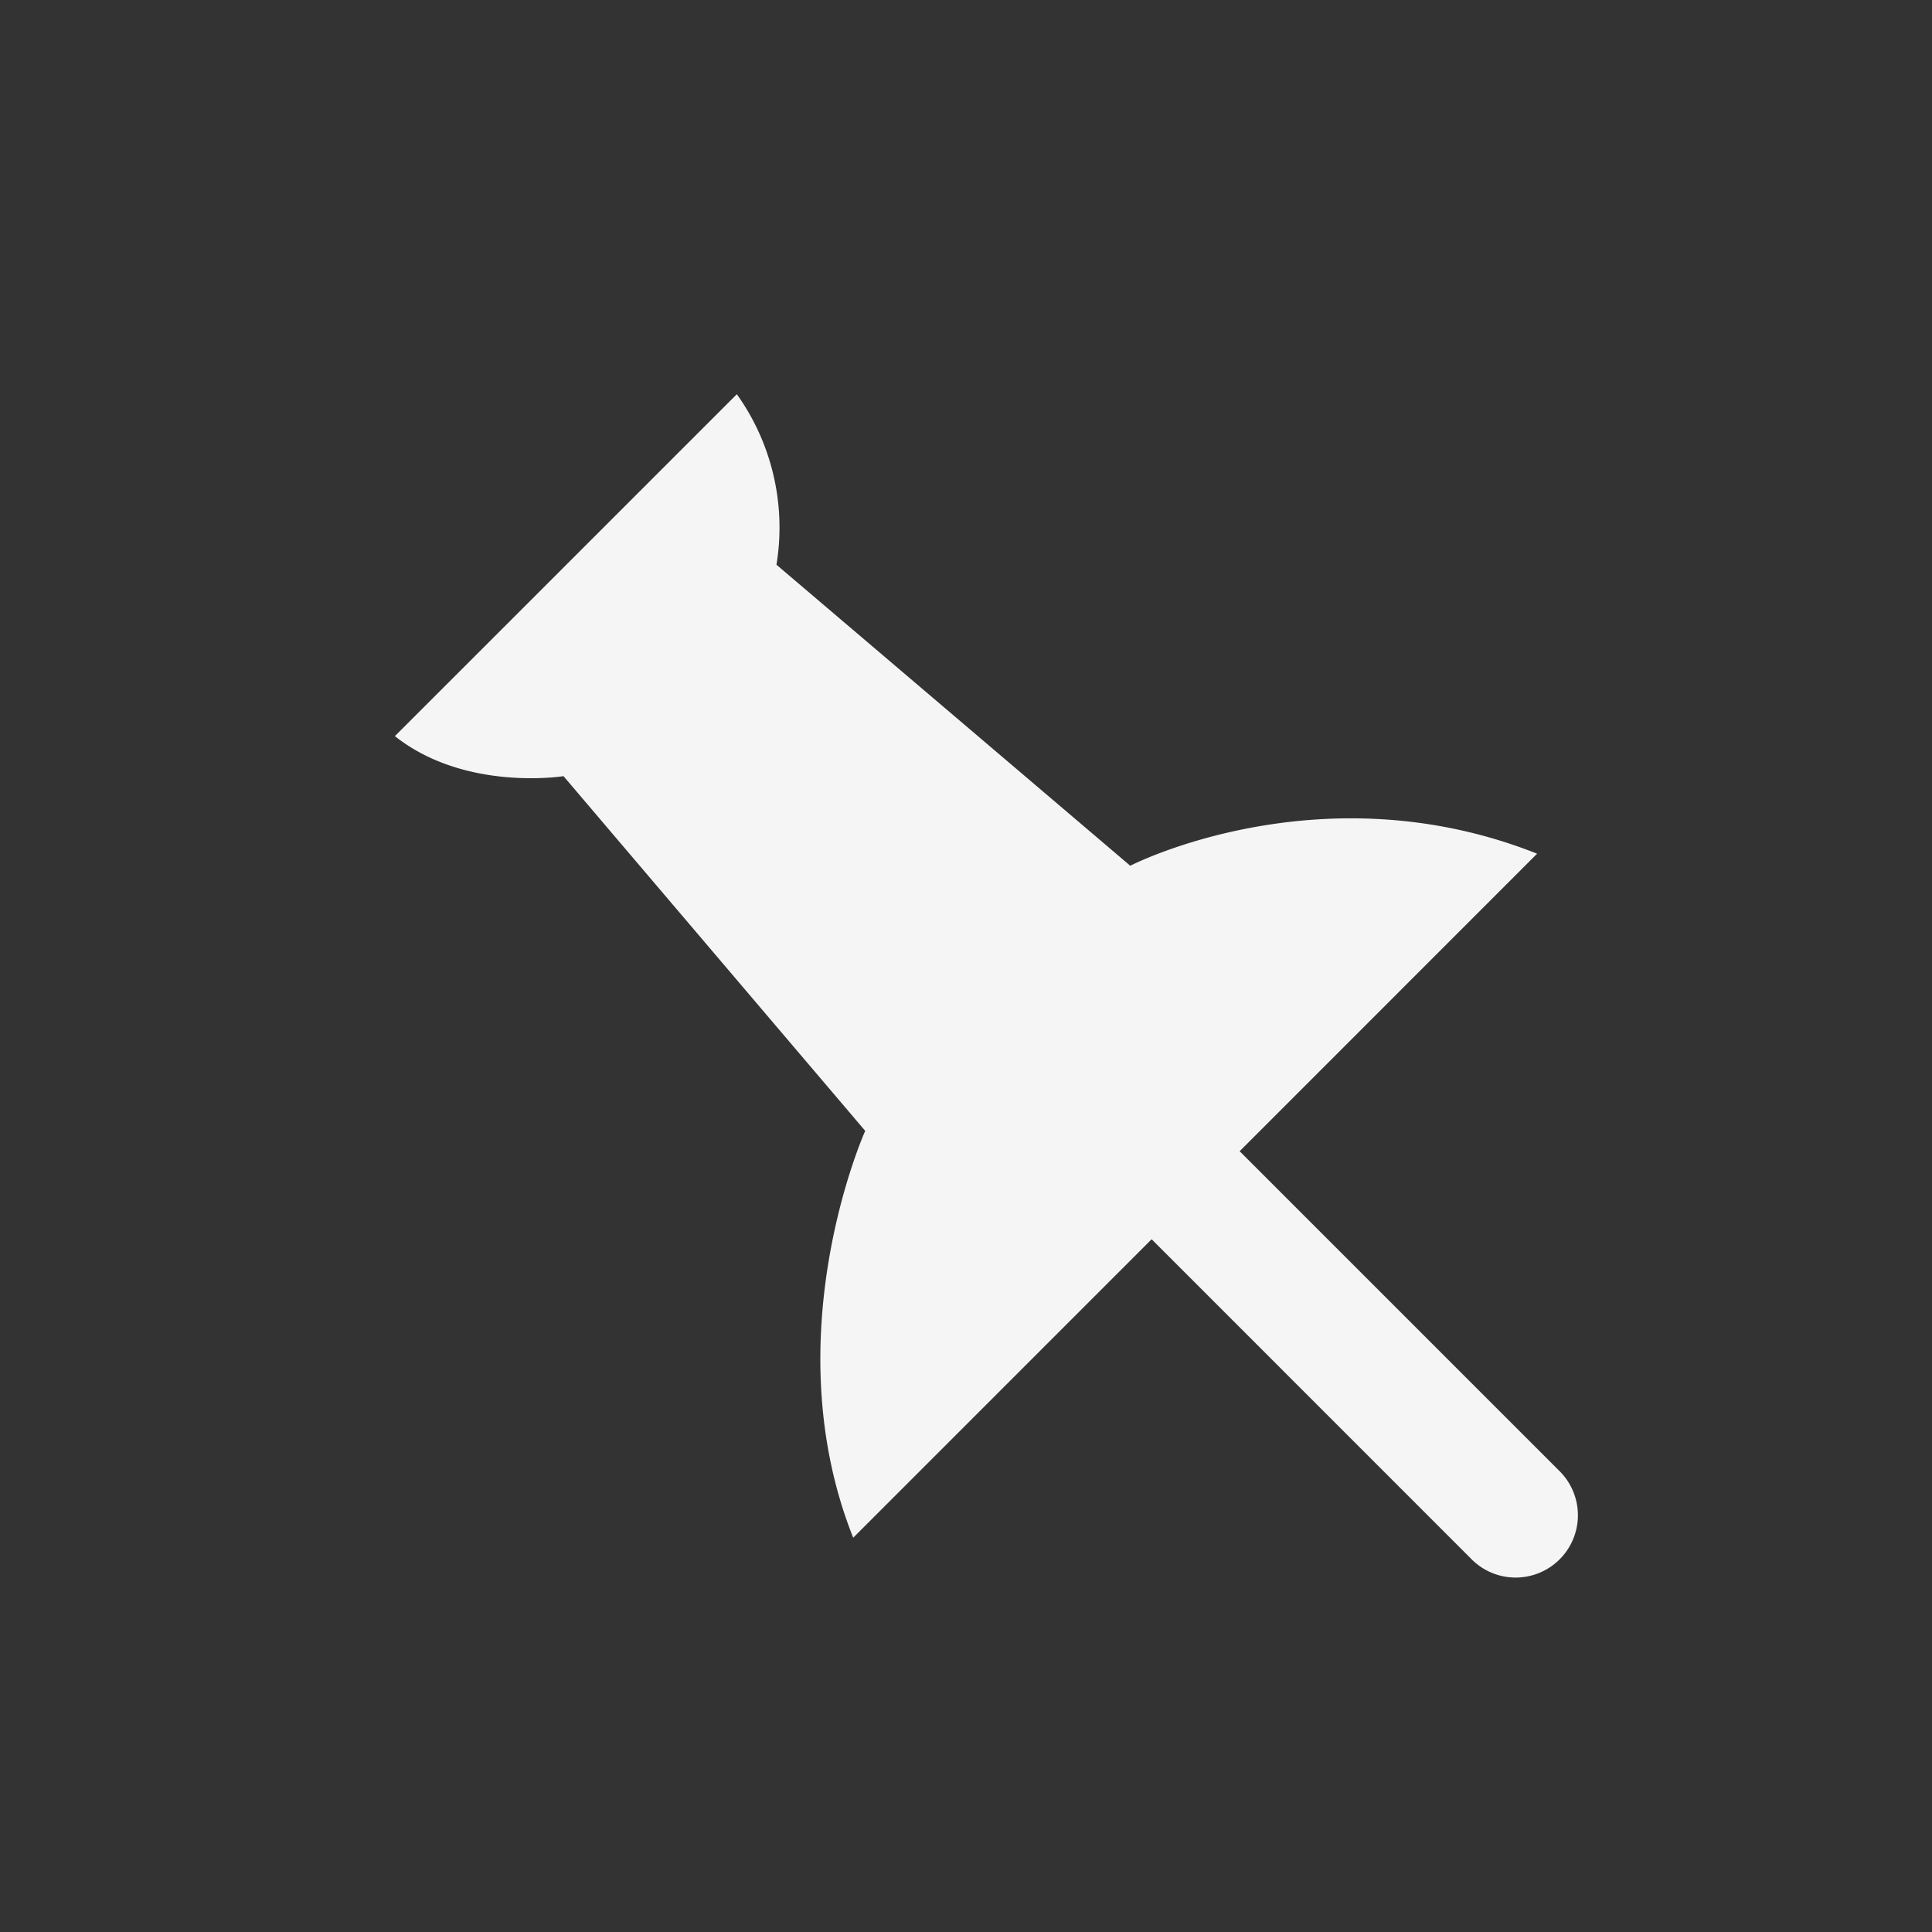 <svg xmlns="http://www.w3.org/2000/svg" viewBox="0 0 512 512"><rect x="0" y="0" width="512" height="512" fill="#333333" stroke="none"/><title>icons_white</title><g id="pin"><line x1="316.86" y1="316.75" x2="401.66" y2="401.57" style="fill:#fff"/><path d="M401.66,418.07A16.45,16.45,0,0,1,390,413.23l-84.8-84.81a16.5,16.5,0,0,1,23.33-23.33l84.81,84.81a16.51,16.51,0,0,1-11.67,28.17Z" style="fill:#F5F5F5"/><path d="M312.53,321.08l-86.42,86.43c-21.3-53.48,3.18-107.82,3.18-107.82l-79.95-94s-26.06,4.18-44.69-10.61l90.62-90.61a60.83,60.83,0,0,1,10.5,45.19l93.76,79.77s50.45-26,107.82-3.19Z" style="fill:#F5F5F5"/></g></svg>
